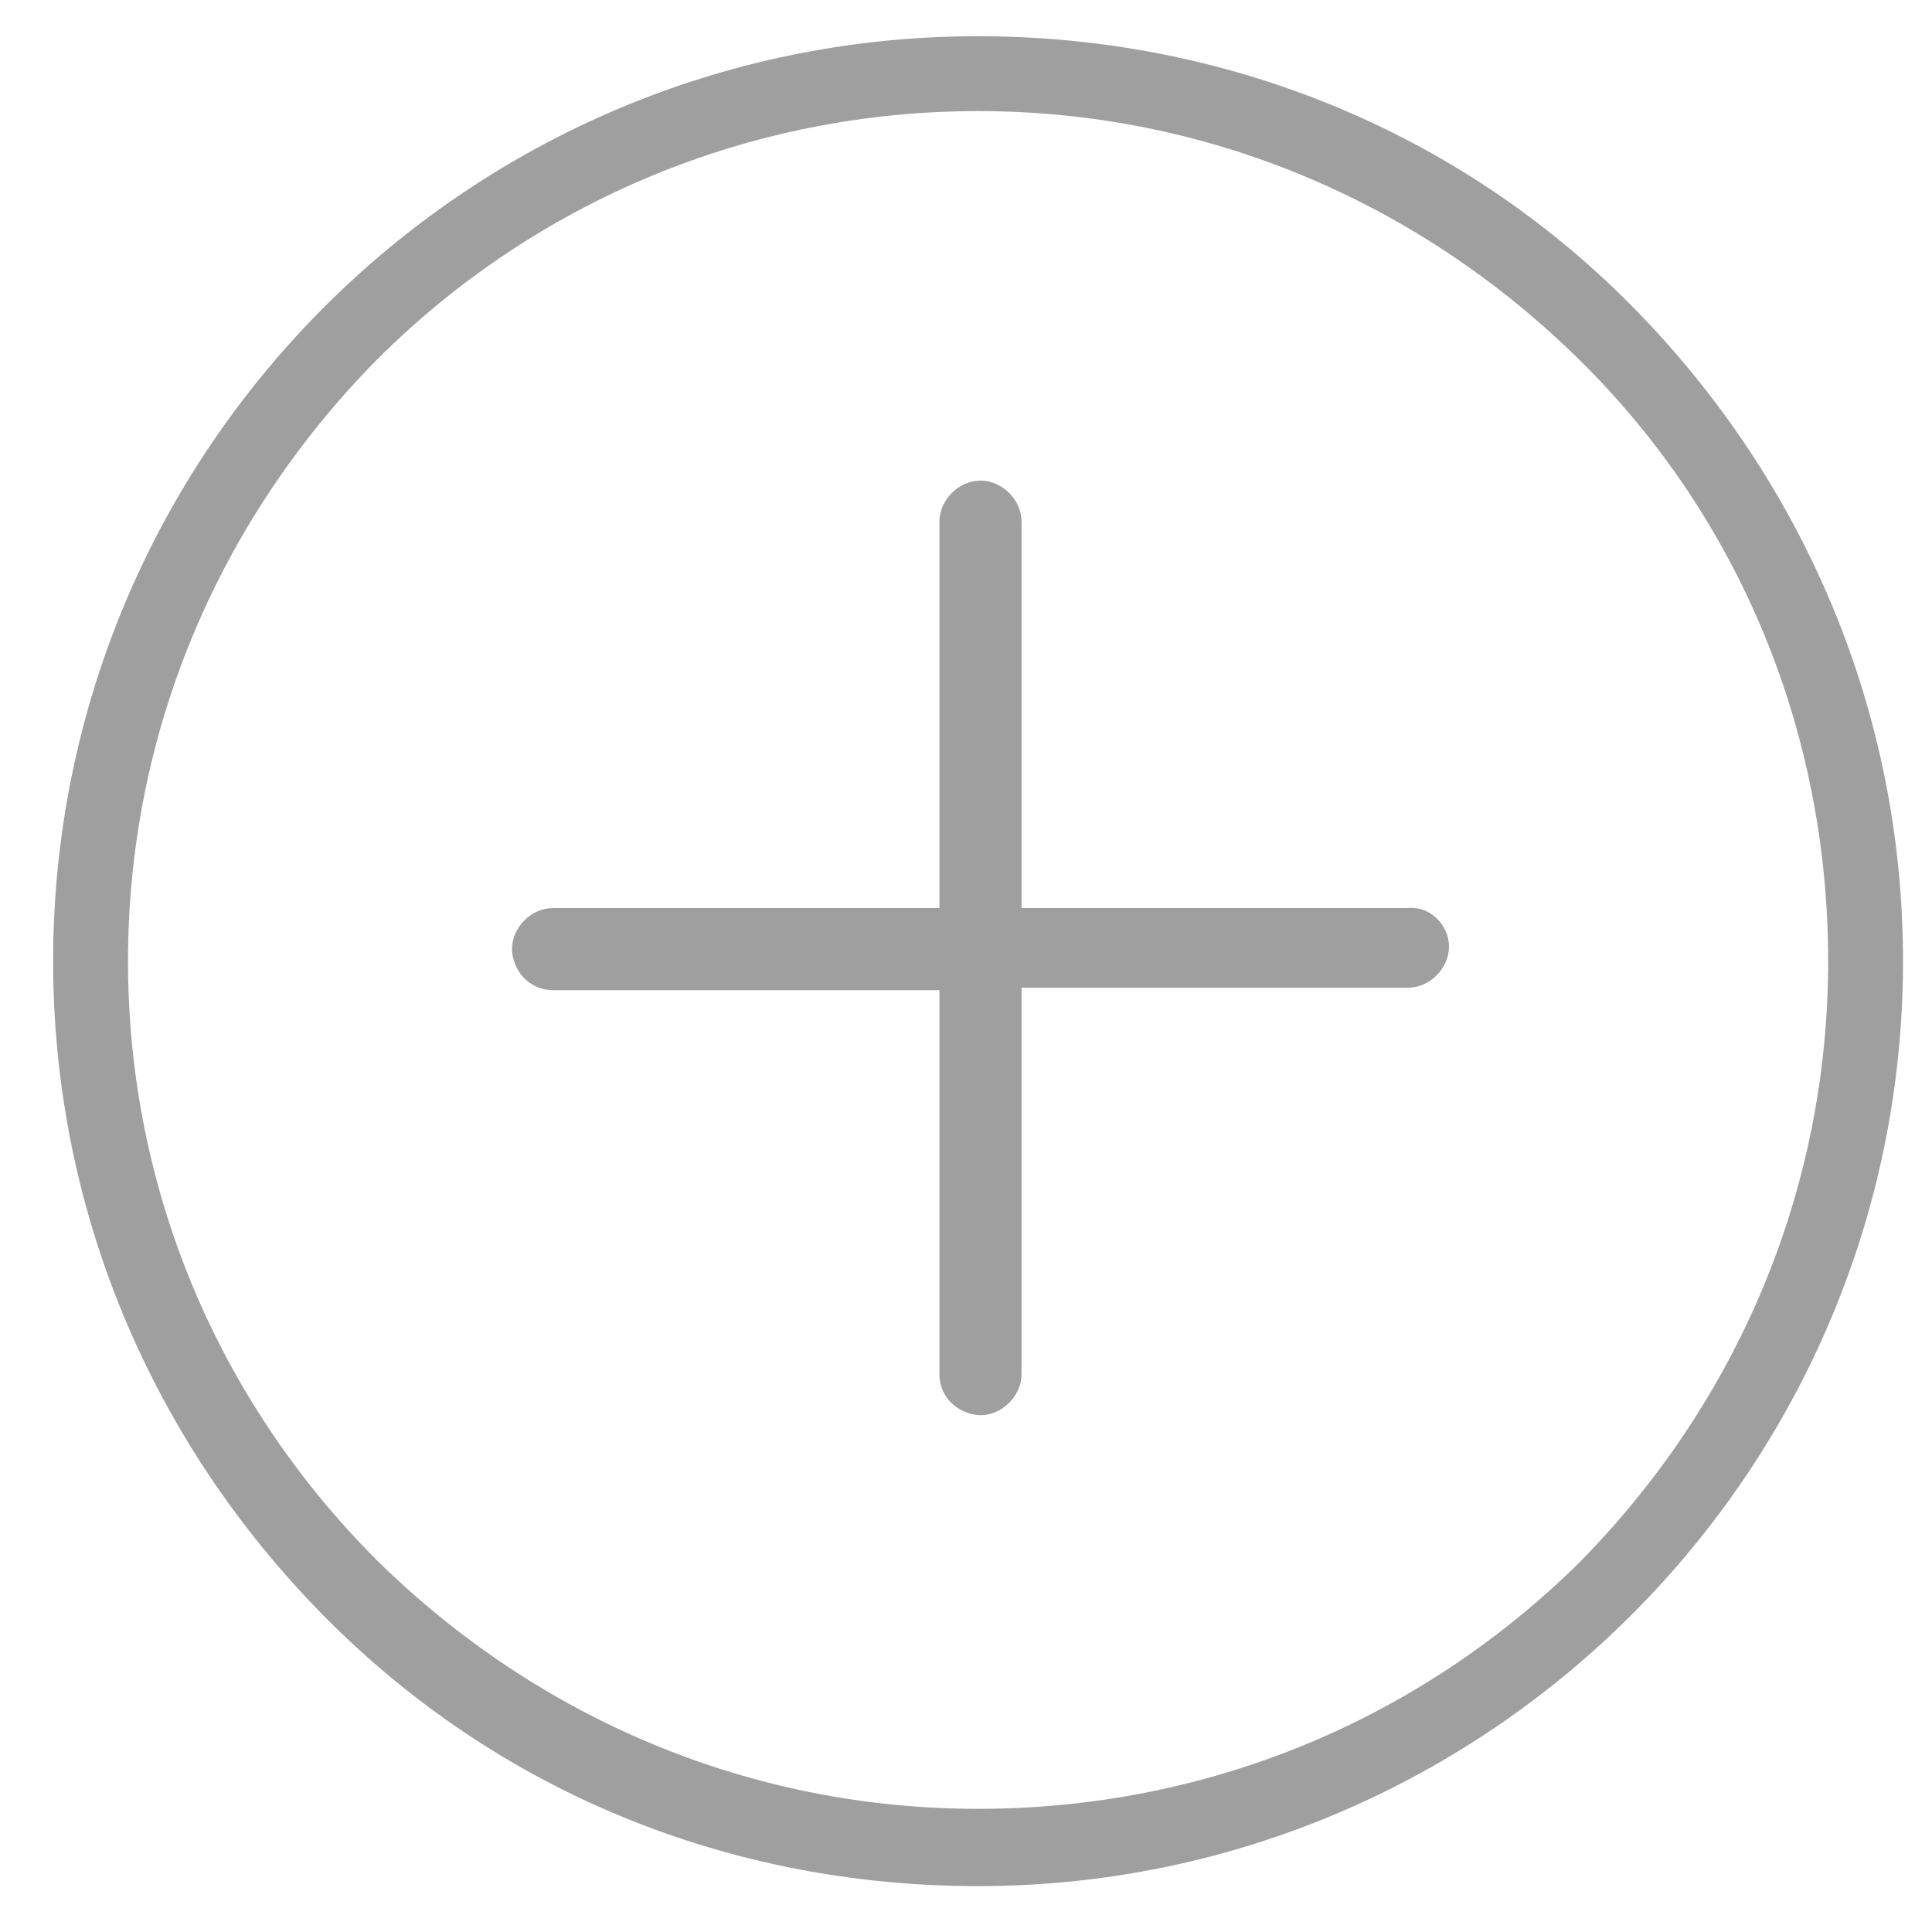 <?xml version="1.0" standalone="no"?><!DOCTYPE svg PUBLIC "-//W3C//DTD SVG 1.1//EN" "http://www.w3.org/Graphics/SVG/1.1/DTD/svg11.dtd"><svg t="1527064451181" class="icon" style="" viewBox="0 0 1024 1024" version="1.1" xmlns="http://www.w3.org/2000/svg" p-id="1923" xmlns:xlink="http://www.w3.org/1999/xlink" width="200" height="200"><defs><style type="text/css"></style></defs><path d="M1008.64 509.44c0-130.56-51.2-253.44-143.36-346.88S648.96 19.2 518.4 19.2C247.04 19.2 28.16 239.36 28.16 509.44c0 130.56 51.2 253.44 143.36 346.88s215.04 143.36 346.88 143.36c270.08 0 490.24-220.16 490.24-490.24M518.4 958.72c-120.32 0-232.96-47.36-318.72-131.84C115.2 742.4 67.84 629.76 67.84 509.44S115.2 276.48 199.68 190.72C284.16 106.24 398.08 58.88 518.4 58.88c120.32 0 232.96 47.36 318.72 131.84s131.84 198.4 131.84 318.72c0 120.32-47.36 232.96-131.84 318.72-85.76 84.48-198.4 130.56-318.72 130.56" fill="#9F9F9F" p-id="1924"></path><path d="M768 501.76c0 11.52-10.24 21.76-21.76 21.76h-204.8v204.8c0 11.52-10.24 21.76-21.76 21.76-5.12 0-11.52-2.56-15.36-6.4-3.84-3.84-6.4-8.96-6.4-15.36V524.8h-204.8c-6.4 0-11.52-2.56-15.36-6.4-3.84-3.84-6.4-10.24-6.4-15.36 0-11.52 10.24-21.76 21.76-21.76h204.8v-204.8c0-11.52 10.24-21.76 21.76-21.76 11.52 0 21.76 10.24 21.76 21.76v204.8h204.8c11.52-1.28 21.76 8.96 21.76 20.48z" fill="#9F9F9F" p-id="1925"></path></svg>